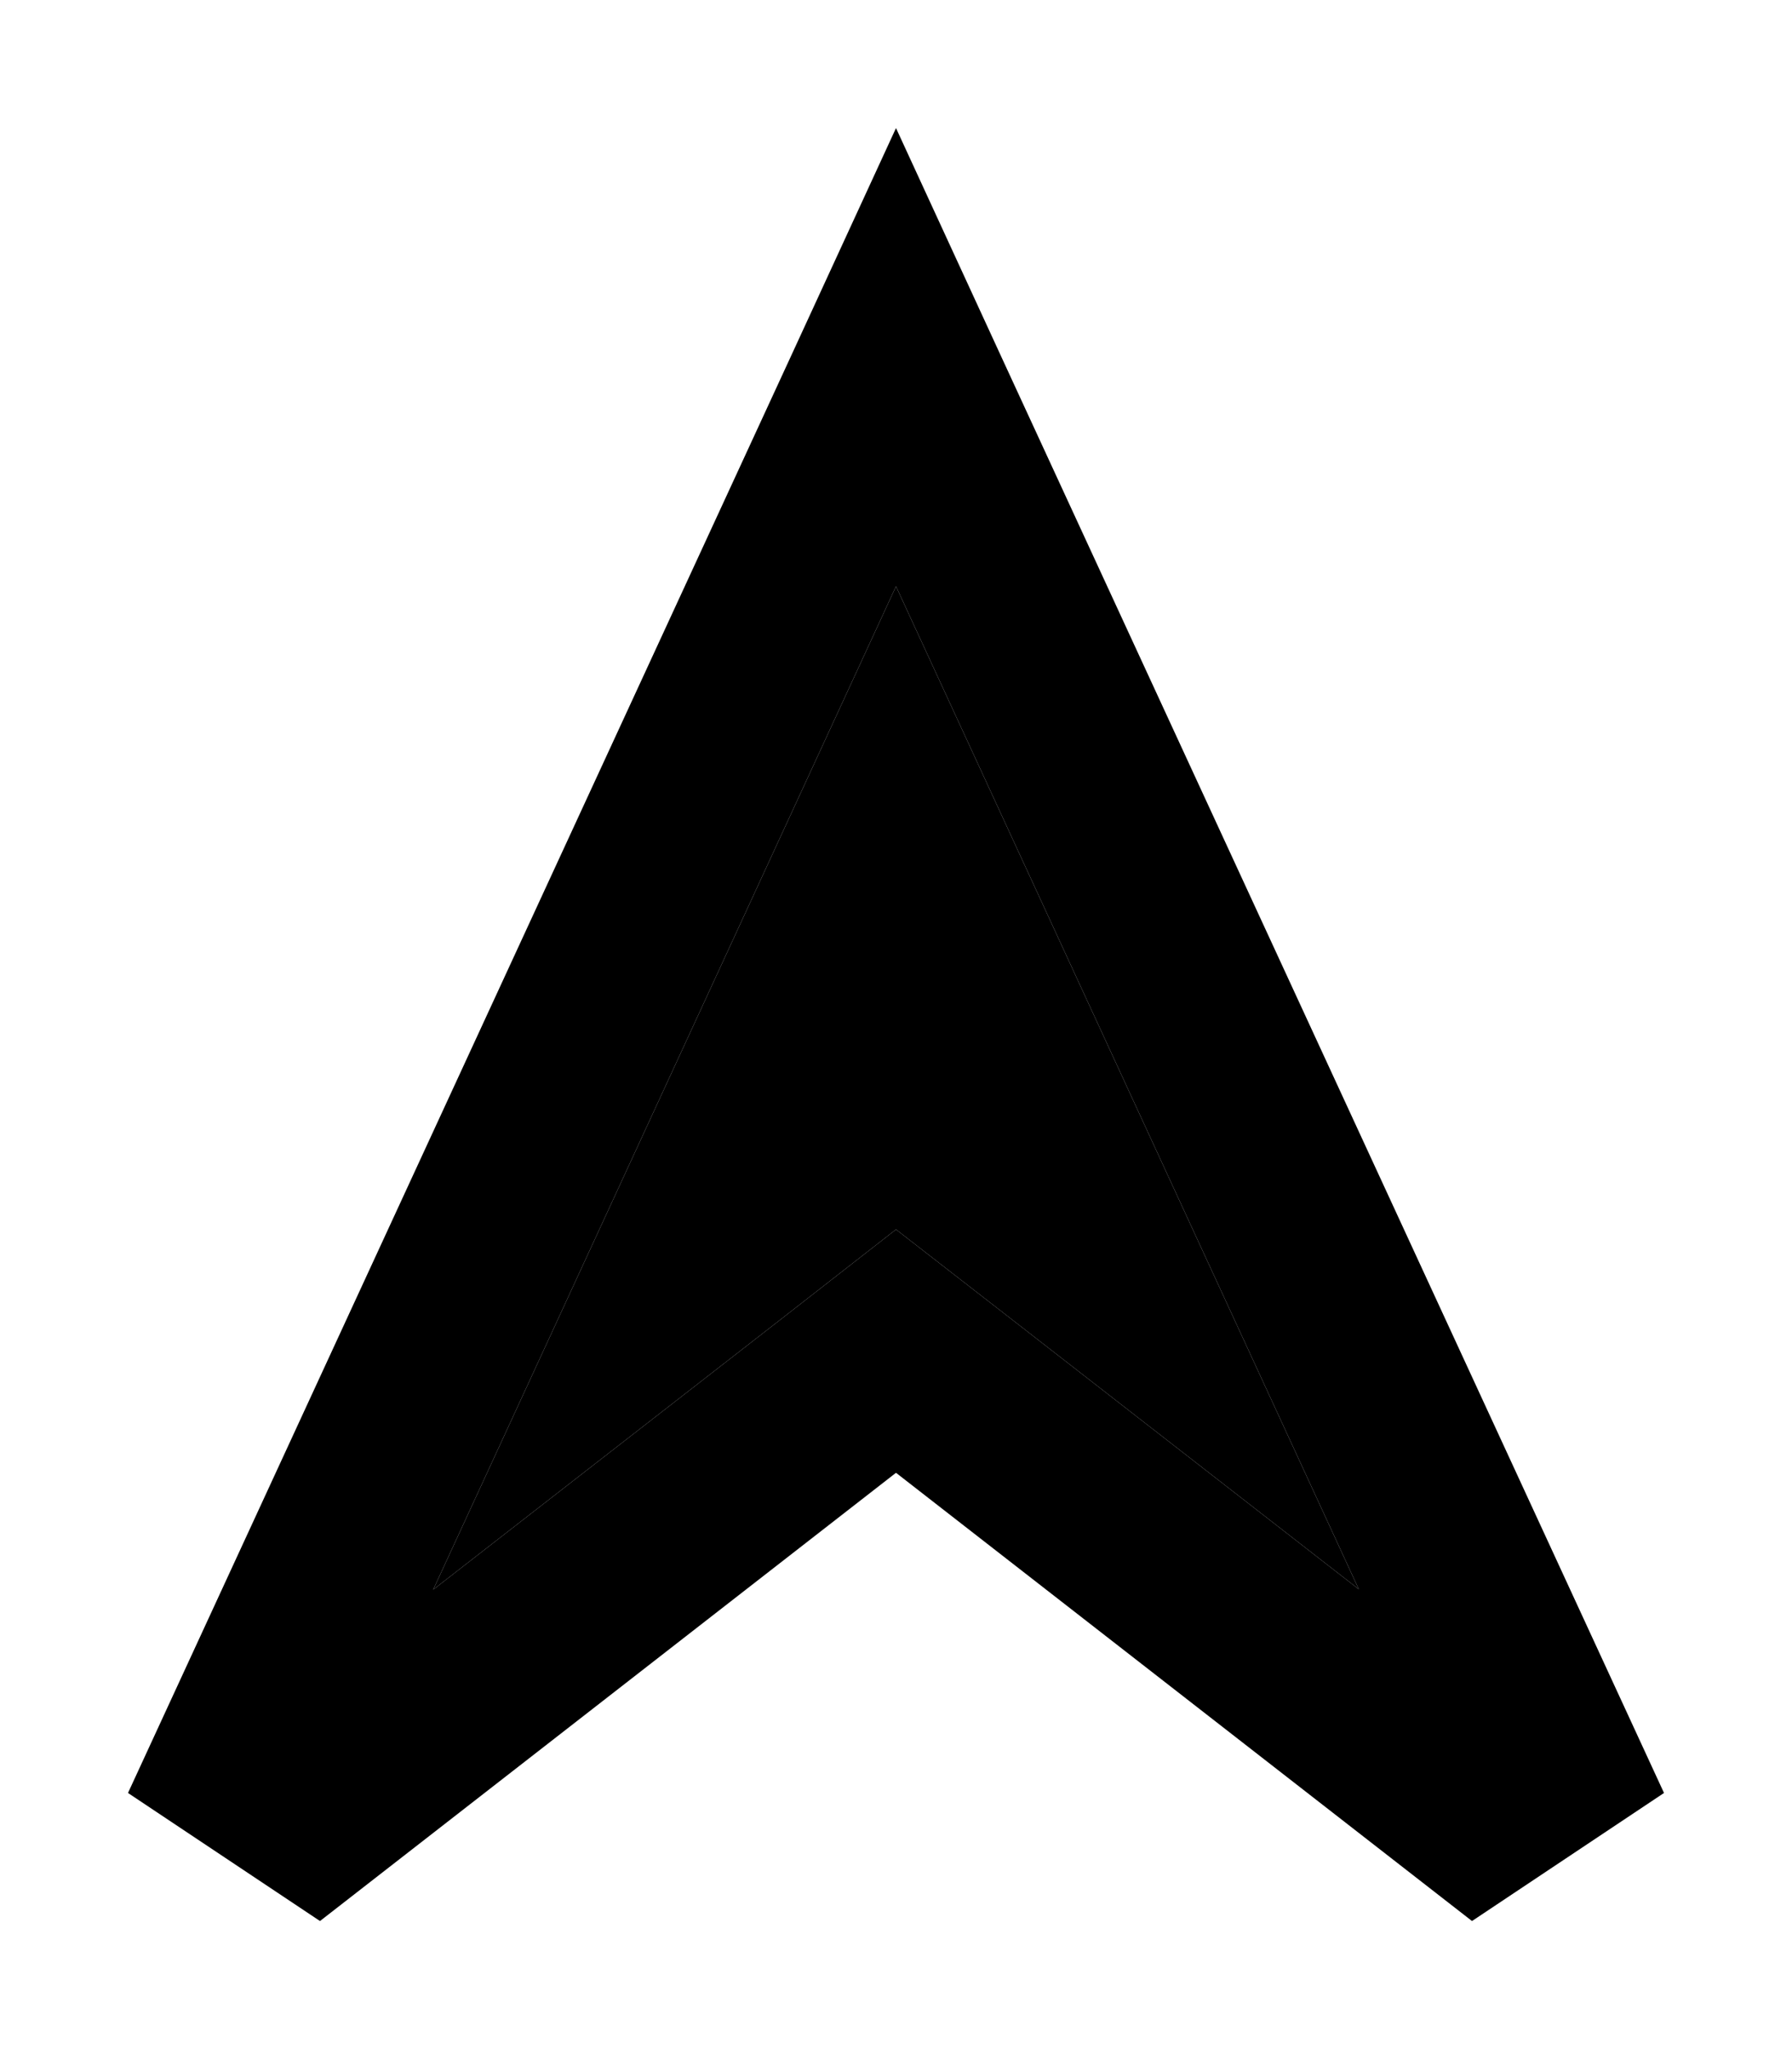 <svg xmlns="http://www.w3.org/2000/svg" viewBox="0 0 448 512"><path class="pr-icon-duotone-secondary" d="M108.3 397.2l86.2-67L224 307.2l29.5 22.9 86.2 67L224 146.5 108.3 397.2z"/><path class="pr-icon-duotone-primary" d="M224 307.2l29.5 22.9 86.2 67L224 146.5 108.3 397.2l86.2-67L224 307.2zM32 448L197.6 89.3 224 32l26.4 57.3L416 448l-48 32L224 368 80 480 32 448z"/></svg>